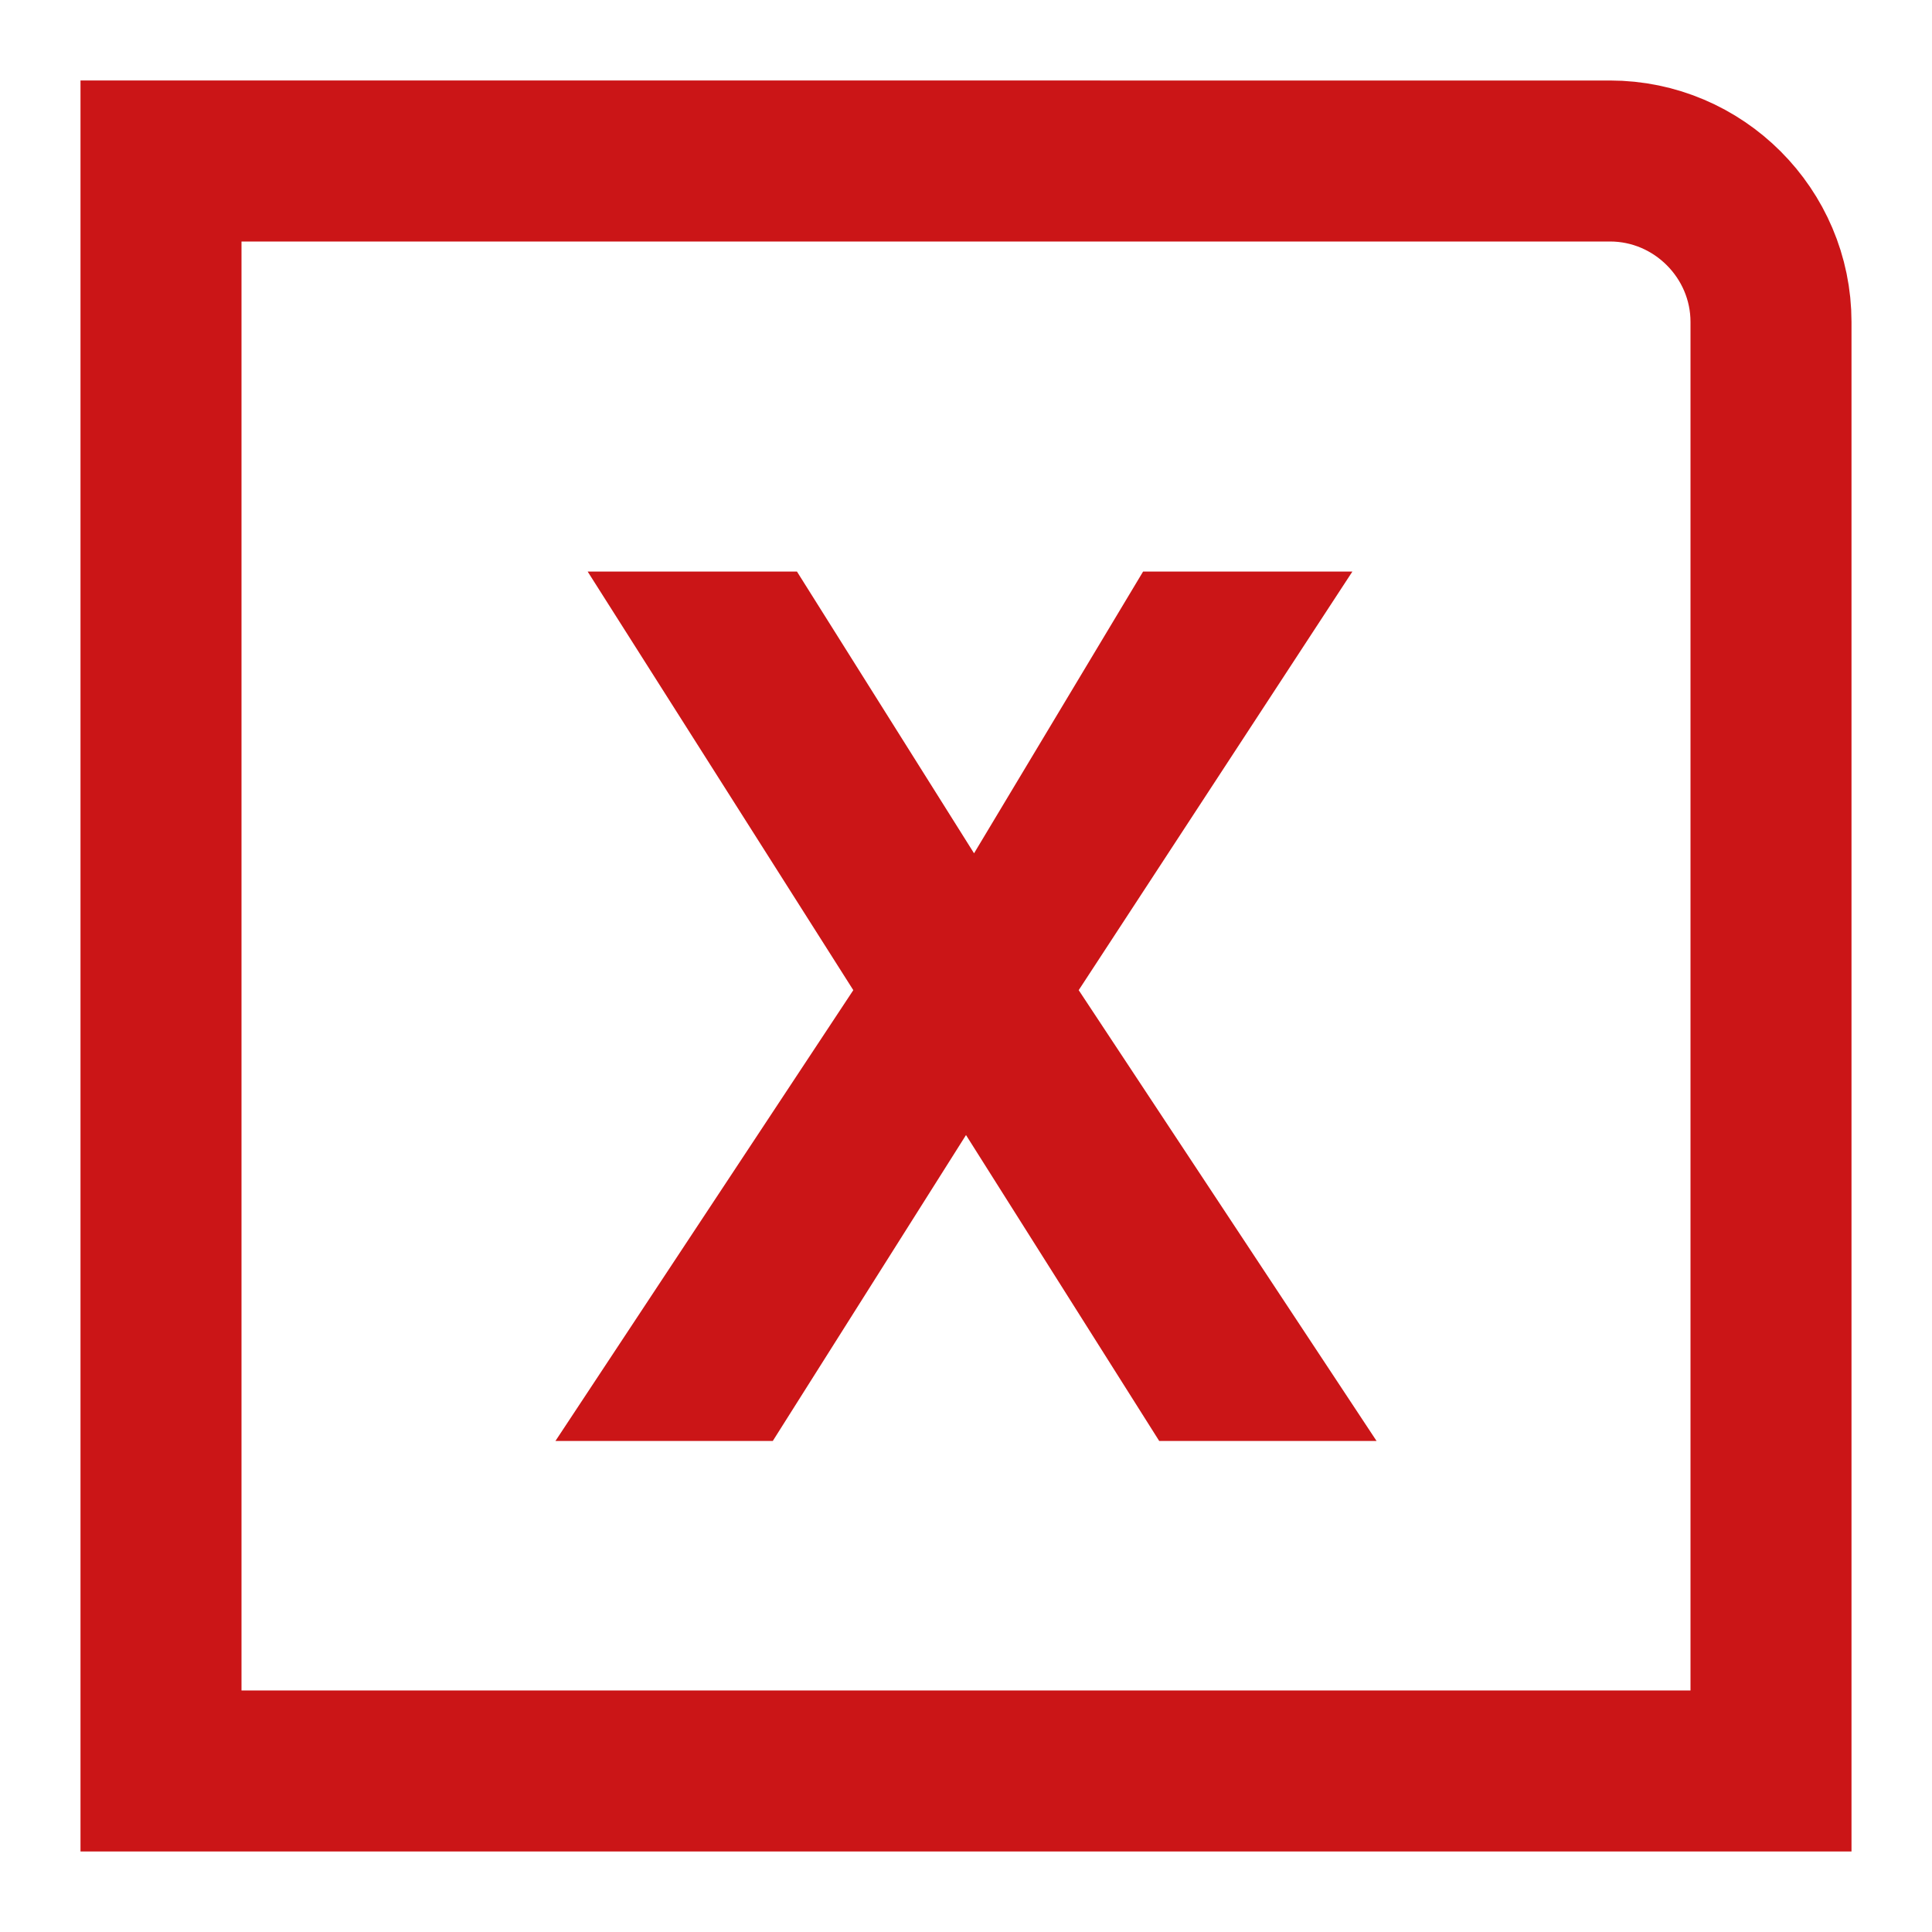 <?xml version="1.0" encoding="utf-8"?>
<svg version="1.1" id="base" xmlns="http://www.w3.org/2000/svg" xmlns:xlink="http://www.w3.org/1999/xlink" x="0px" y="0px"
	 width="24px" height="24px" viewBox="0 0 24 24" enable-background="new 0 0 24 24" xml:space="preserve">
    <path fill="none" stroke="#CB1517" stroke-width="2" stroke-miterlimit="10" d="M2,2v20h20V4c0-1.1-0.9-2-2-2H2z"/>
    <path fill="#CB1517" d="M6.9,17.9l3.7-5.6L7.3,7.1h2.6l2.2,3.5l2.1-3.5h2.6l-3.4,5.2l3.7,5.6h-2.7L12,14.1l-2.4,3.8H6.9z"/>
</svg>